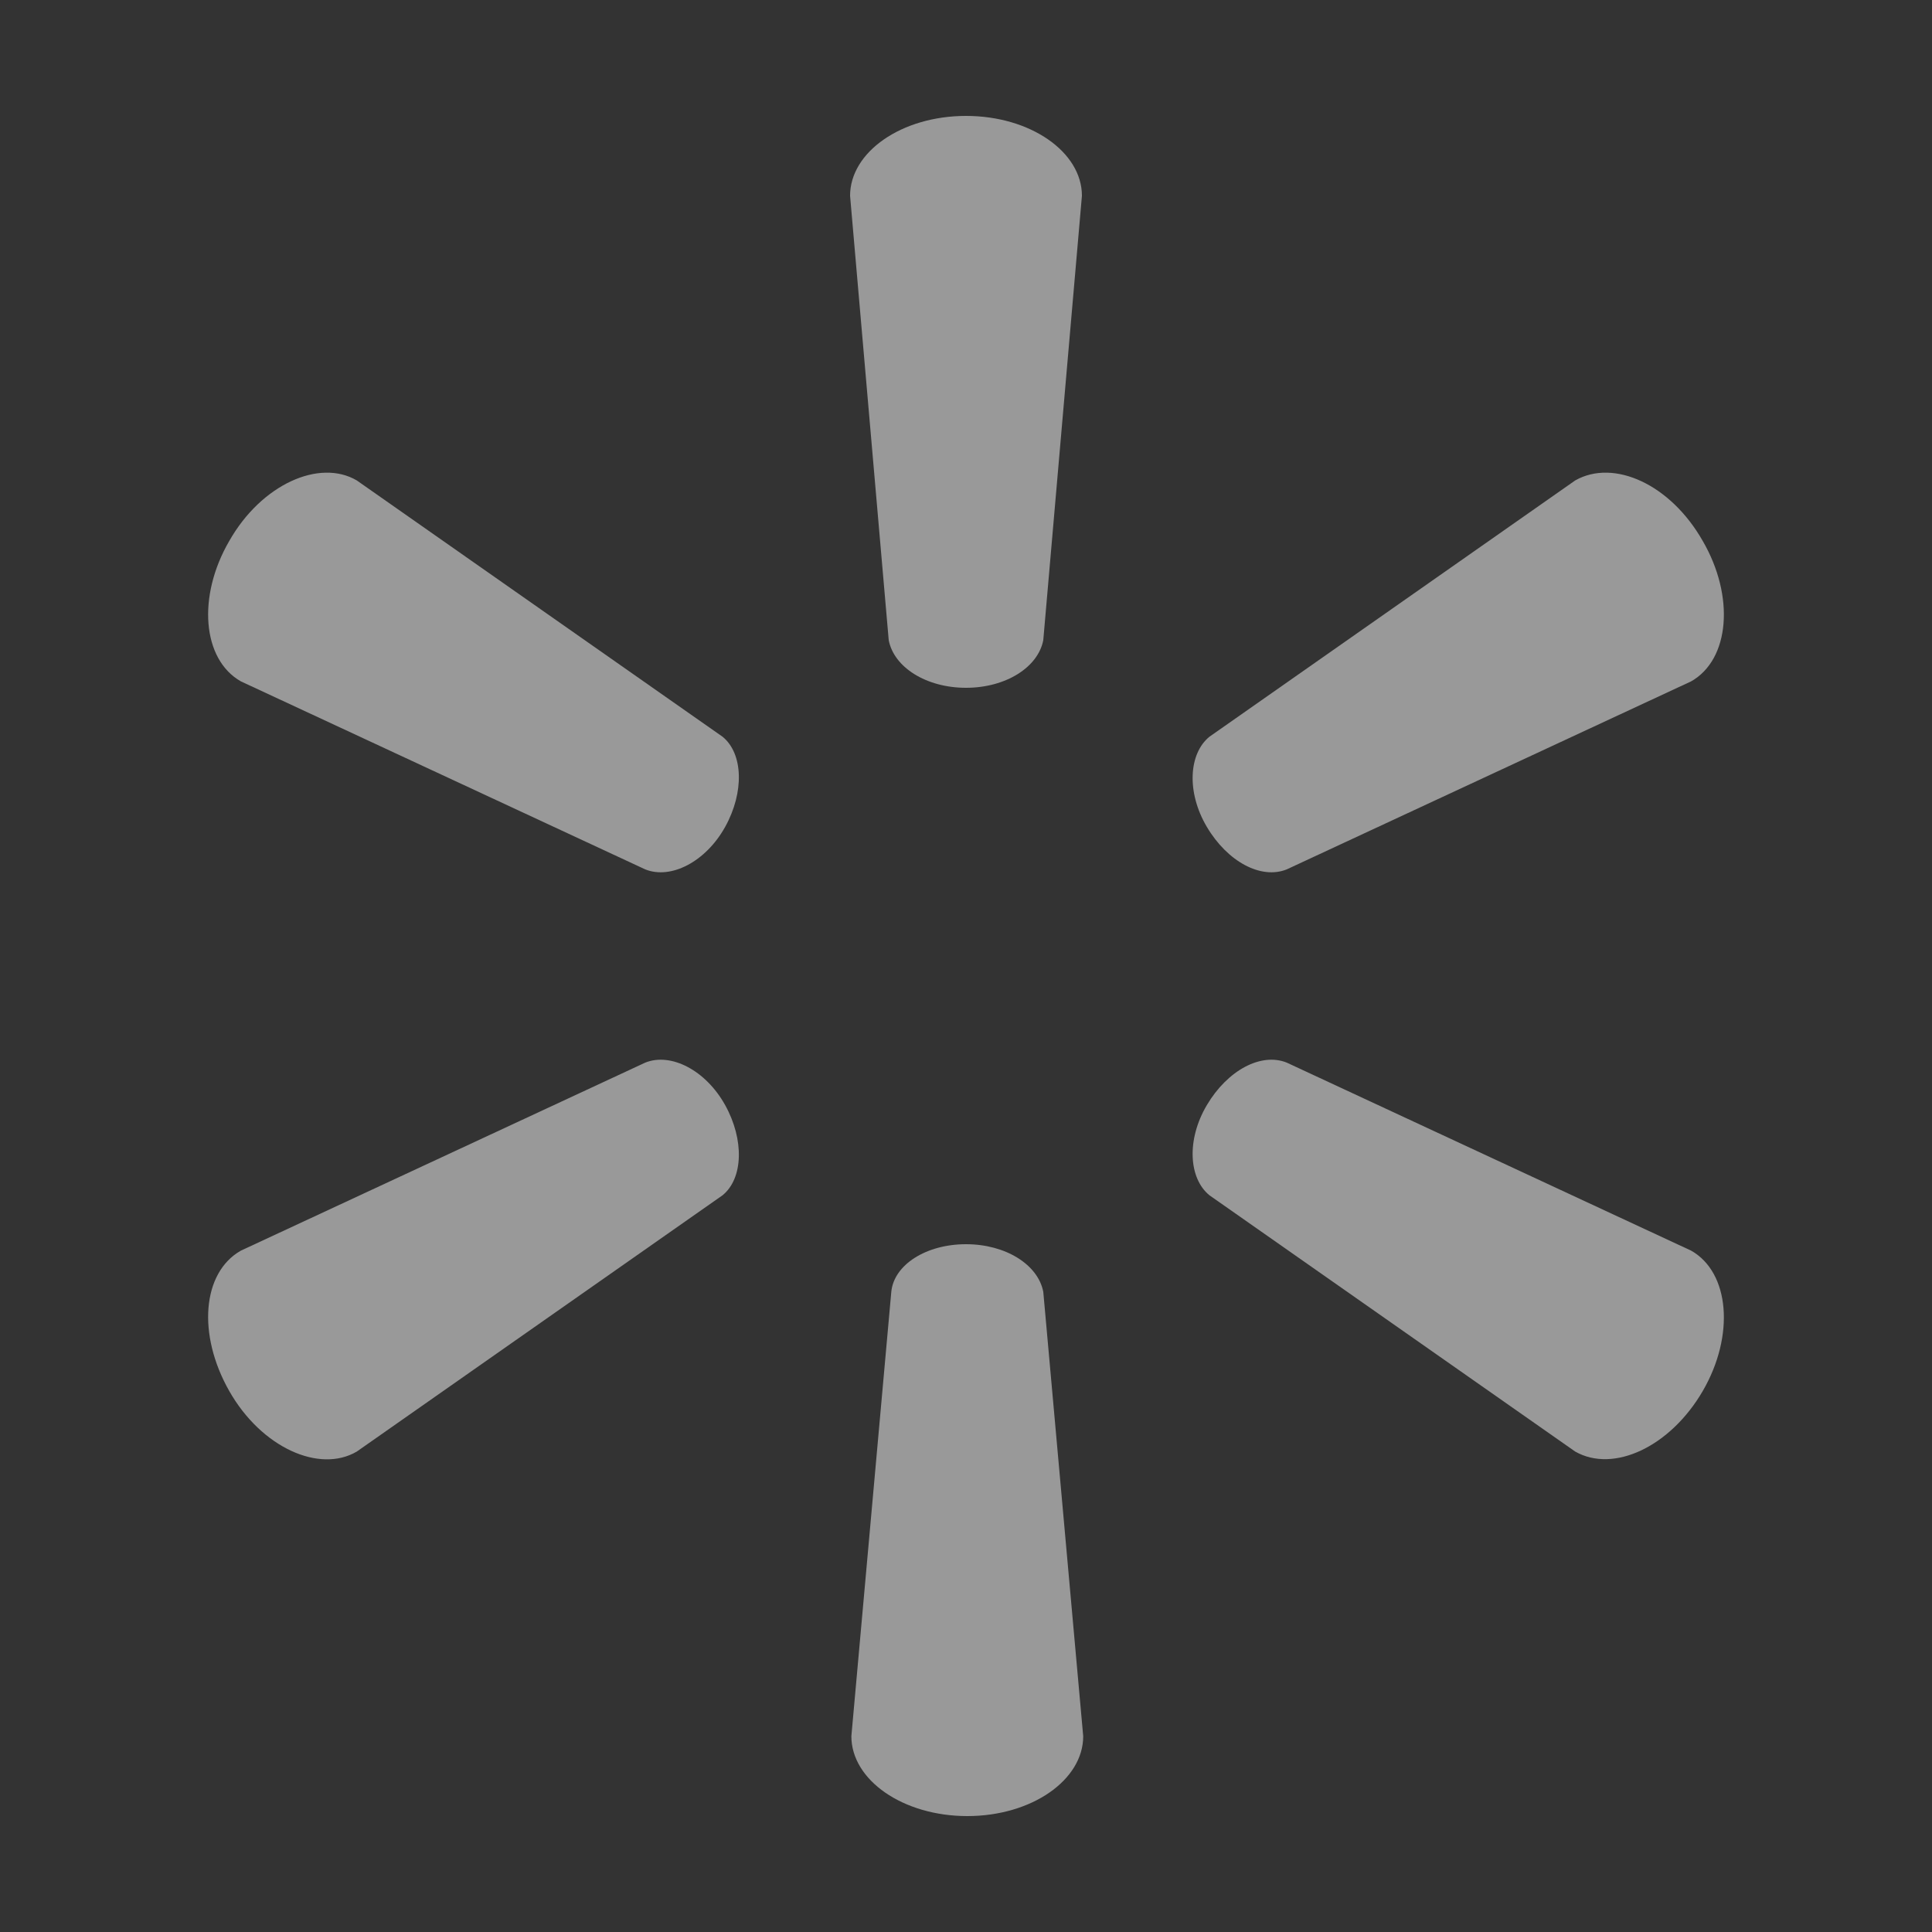 <?xml version="1.0" encoding="utf-8"?>
<!-- Generator: Adobe Illustrator 19.0.0, SVG Export Plug-In . SVG Version: 6.00 Build 0)  -->
<svg version="1.1" id="Layer_1" xmlns="http://www.w3.org/2000/svg" xmlns:xlink="http://www.w3.org/1999/xlink" x="0px" y="0px"
	 viewBox="0 0 150 150" style="enable-background:new 0 0 150 150;" xml:space="preserve">
<rect x="0" y="0" width="150" height="150" fill="#333333" stroke="none"/>
<style type="text/css">
	.Arched_x0020_Green{fill:url(#SVGID_1_);stroke:#FFFFFF;stroke-width:0.25;stroke-miterlimit:1;}
	.st0{opacity:0.5;}
	.st1{fill-rule:evenodd;clip-rule:evenodd;fill:#FFFFFF;}
</style>
<linearGradient id="SVGID_1_" gradientUnits="userSpaceOnUse" x1="-321" y1="612" x2="-320.293" y2="611.293">
	<stop  offset="0" style="stop-color:#64A13C"/>
	<stop  offset="0.983" style="stop-color:#283918"/>
</linearGradient>
<g class="st0">
	<path class="st1" d="M75,53.4c3.1,0,5.6-1.6,6-3.7L84,15.2c0-3.4-4-6.2-9-6.2c-5,0-9,2.8-9,6.2L69,49.7
		C69.4,51.8,71.9,53.4,75,53.4L75,53.4L75,53.4z"/>
	<path class="st1" d="M56.3,64.2c1.5-2.7,1.4-5.7-0.2-7L27.7,37.3c-2.9-1.7-7.4,0.3-9.9,4.7c-2.5,4.3-2.1,9.2,0.9,10.9l31.4,14.6
		C52.1,68.3,54.8,66.9,56.3,64.2L56.3,64.2L56.3,64.2z"/>
	<path class="st1" d="M93.7,64.2c1.6,2.7,4.2,4.1,6.2,3.3l31.4-14.6c3-1.7,3.4-6.6,0.9-10.9c-2.5-4.4-6.9-6.4-9.9-4.7L93.9,57.2
		C92.3,58.5,92.1,61.5,93.7,64.2L93.7,64.2L93.7,64.2z"/>
	<path class="st1" d="M75,96.6c3.1,0,5.6,1.6,6,3.7l3.1,34.5c0,3.4-4,6.2-9,6.2c-5,0-9-2.8-9-6.2l3.1-34.5
		C69.4,98.2,71.9,96.6,75,96.6L75,96.6L75,96.6z"/>
	<path class="st1" d="M93.7,85.8c1.6-2.7,4.2-4.1,6.2-3.3l31.4,14.6c3,1.7,3.4,6.6,0.9,10.9c-2.5,4.3-6.9,6.4-9.9,4.7L93.9,92.8
		C92.3,91.5,92.1,88.5,93.7,85.8L93.7,85.8L93.7,85.8z"/>
	<path class="st1" d="M56.3,85.8c1.5,2.7,1.4,5.7-0.2,7l-28.4,19.9c-2.9,1.7-7.4-0.3-9.9-4.7c-2.5-4.4-2.1-9.2,0.9-10.9l31.4-14.6
		C52.1,81.7,54.8,83.1,56.3,85.8L56.3,85.8L56.3,85.8z"/>
</g>
</svg>
